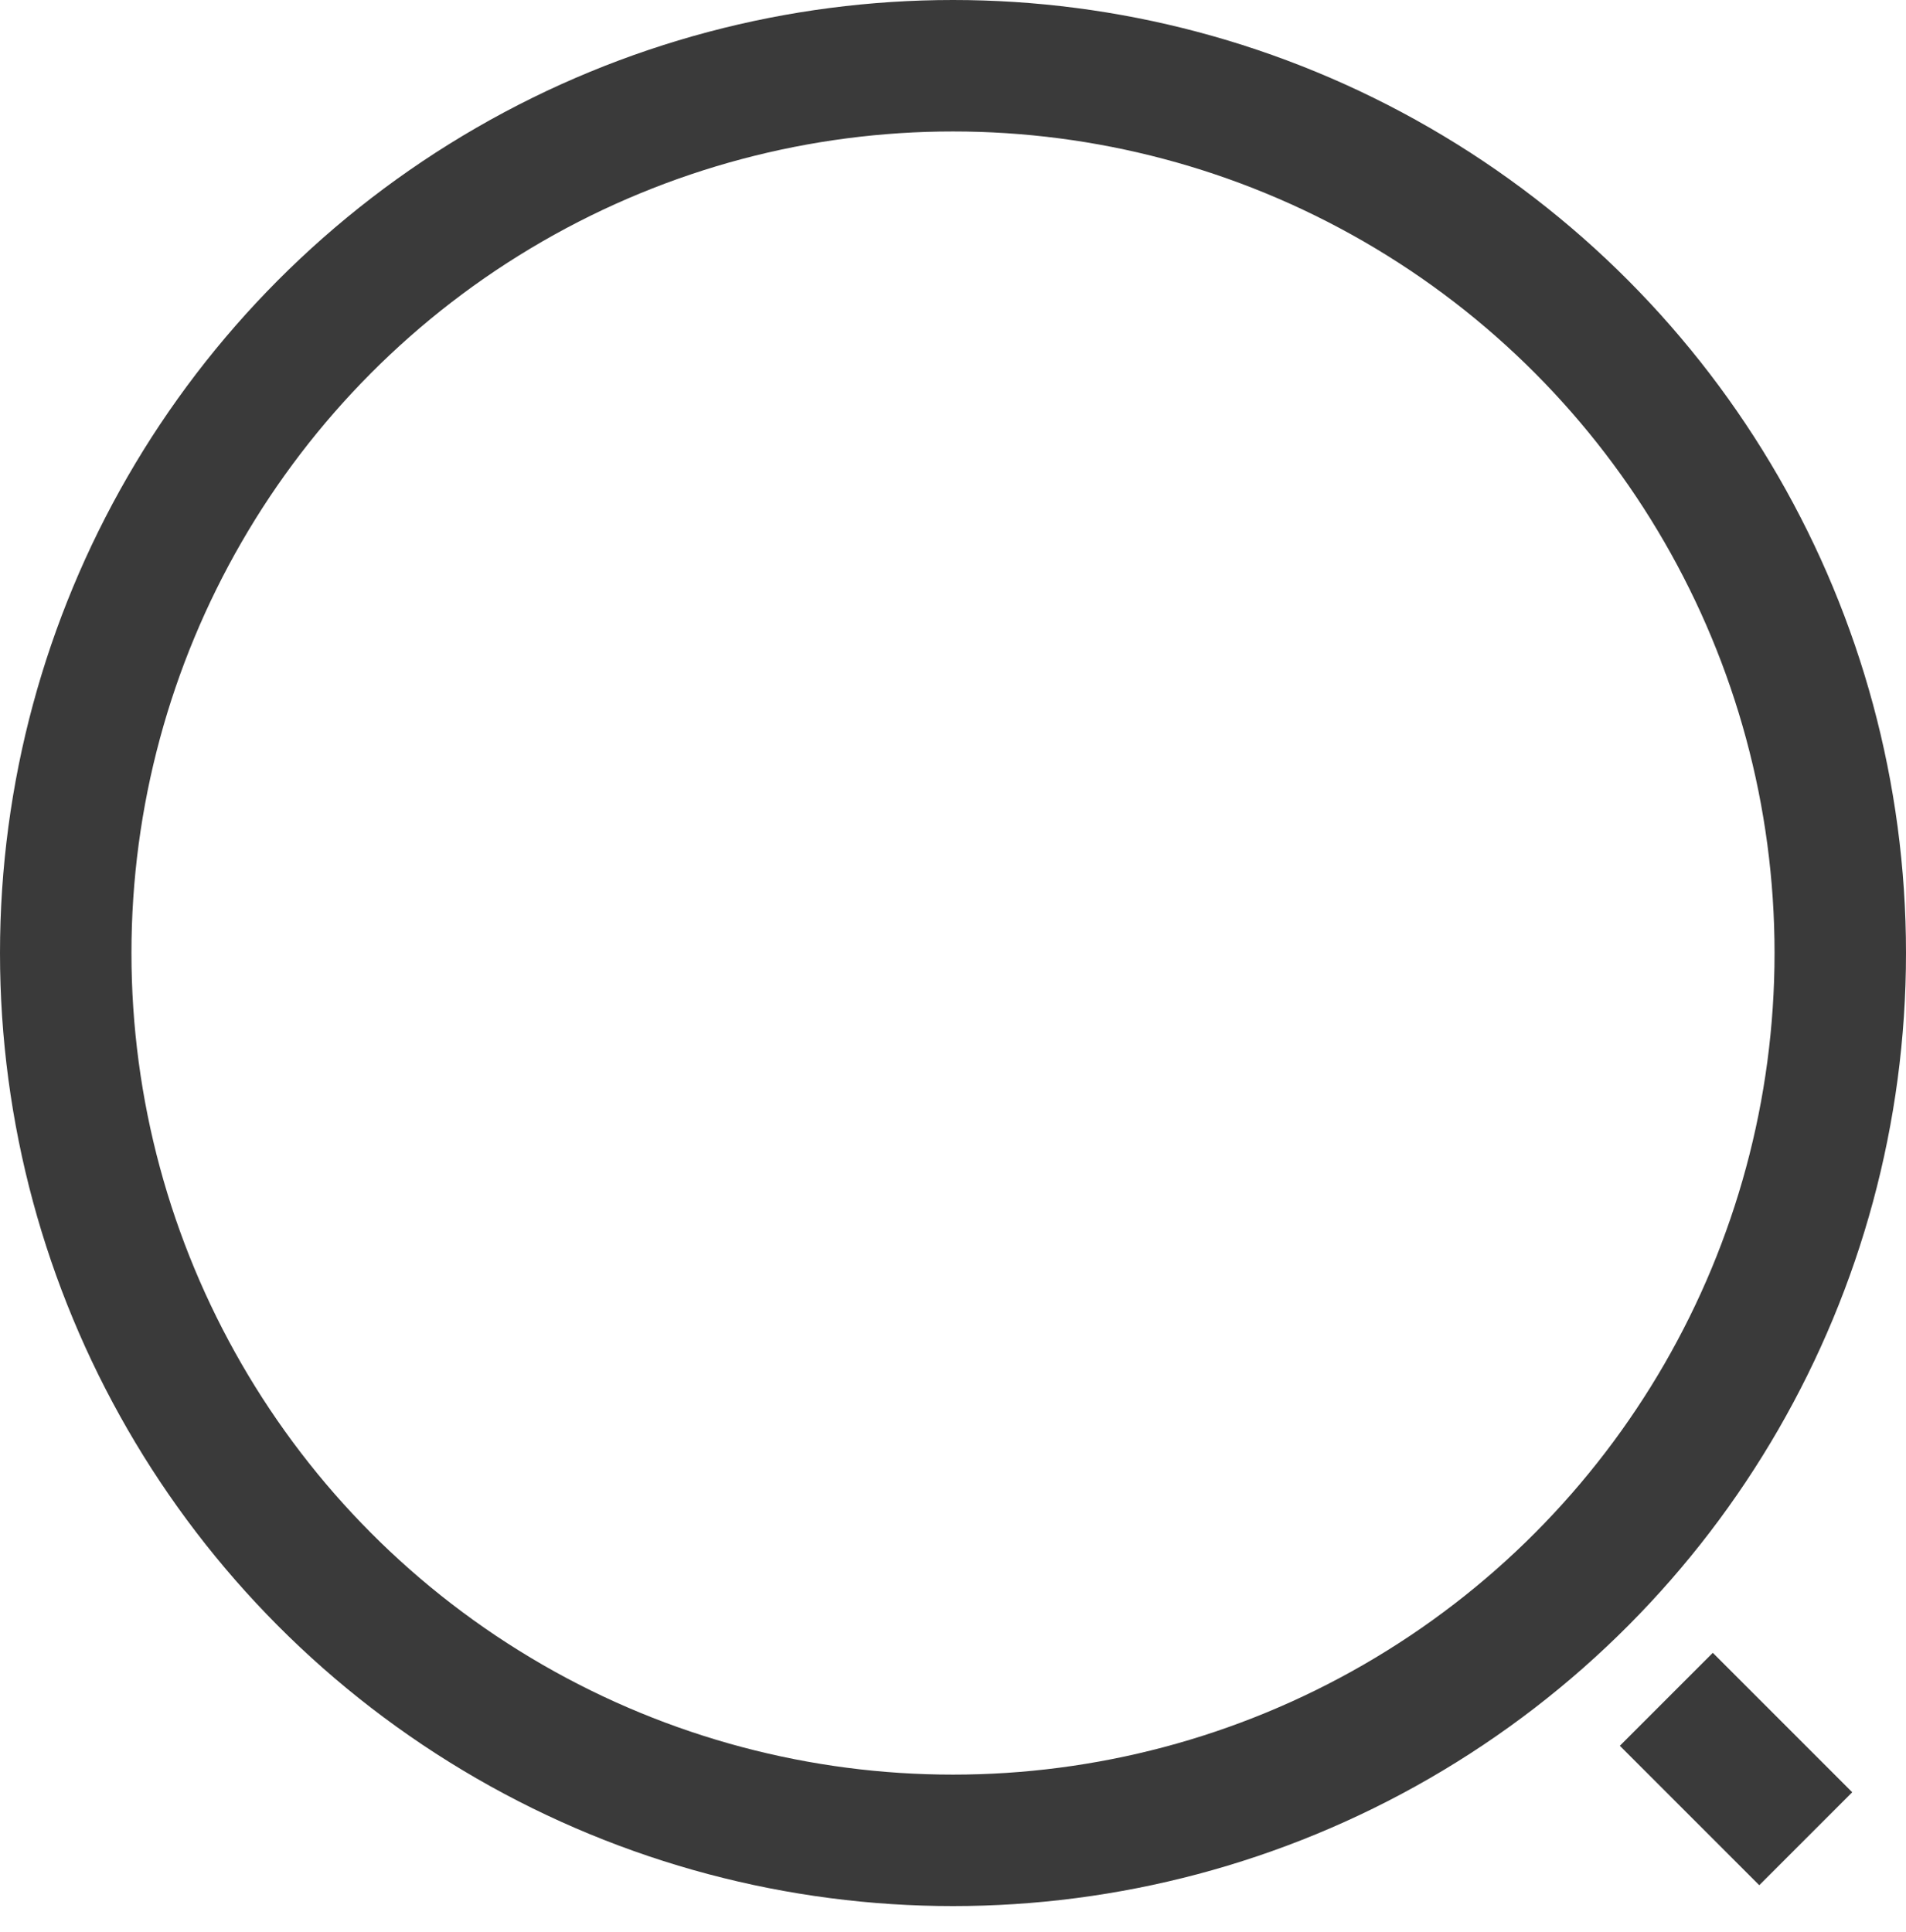 <svg xmlns="http://www.w3.org/2000/svg" width="29" height="29.389" viewBox="0 0 29 29.389">
  <g id="search" transform="translate(-6767 -337)">
    <g id="Ellipse_18" data-name="Ellipse 18" transform="translate(6767 337)" fill="none" stroke="#3a3a3a" stroke-width="2">
      <circle cx="14.5" cy="14.5" r="14.5" stroke="none"/>
      <circle cx="14.5" cy="14.5" r="13.5" fill="none"/>
    </g>
    <g id="Rectangle_69" data-name="Rectangle 69" transform="translate(6790.939 362.854) rotate(-45)" fill="none" stroke="#3a3a3a" stroke-width="2">
      <rect width="2" height="5" rx="1" stroke="none"/>
      <rect x="1" y="1" height="3" fill="none"/>
    </g>
  </g>
</svg>
